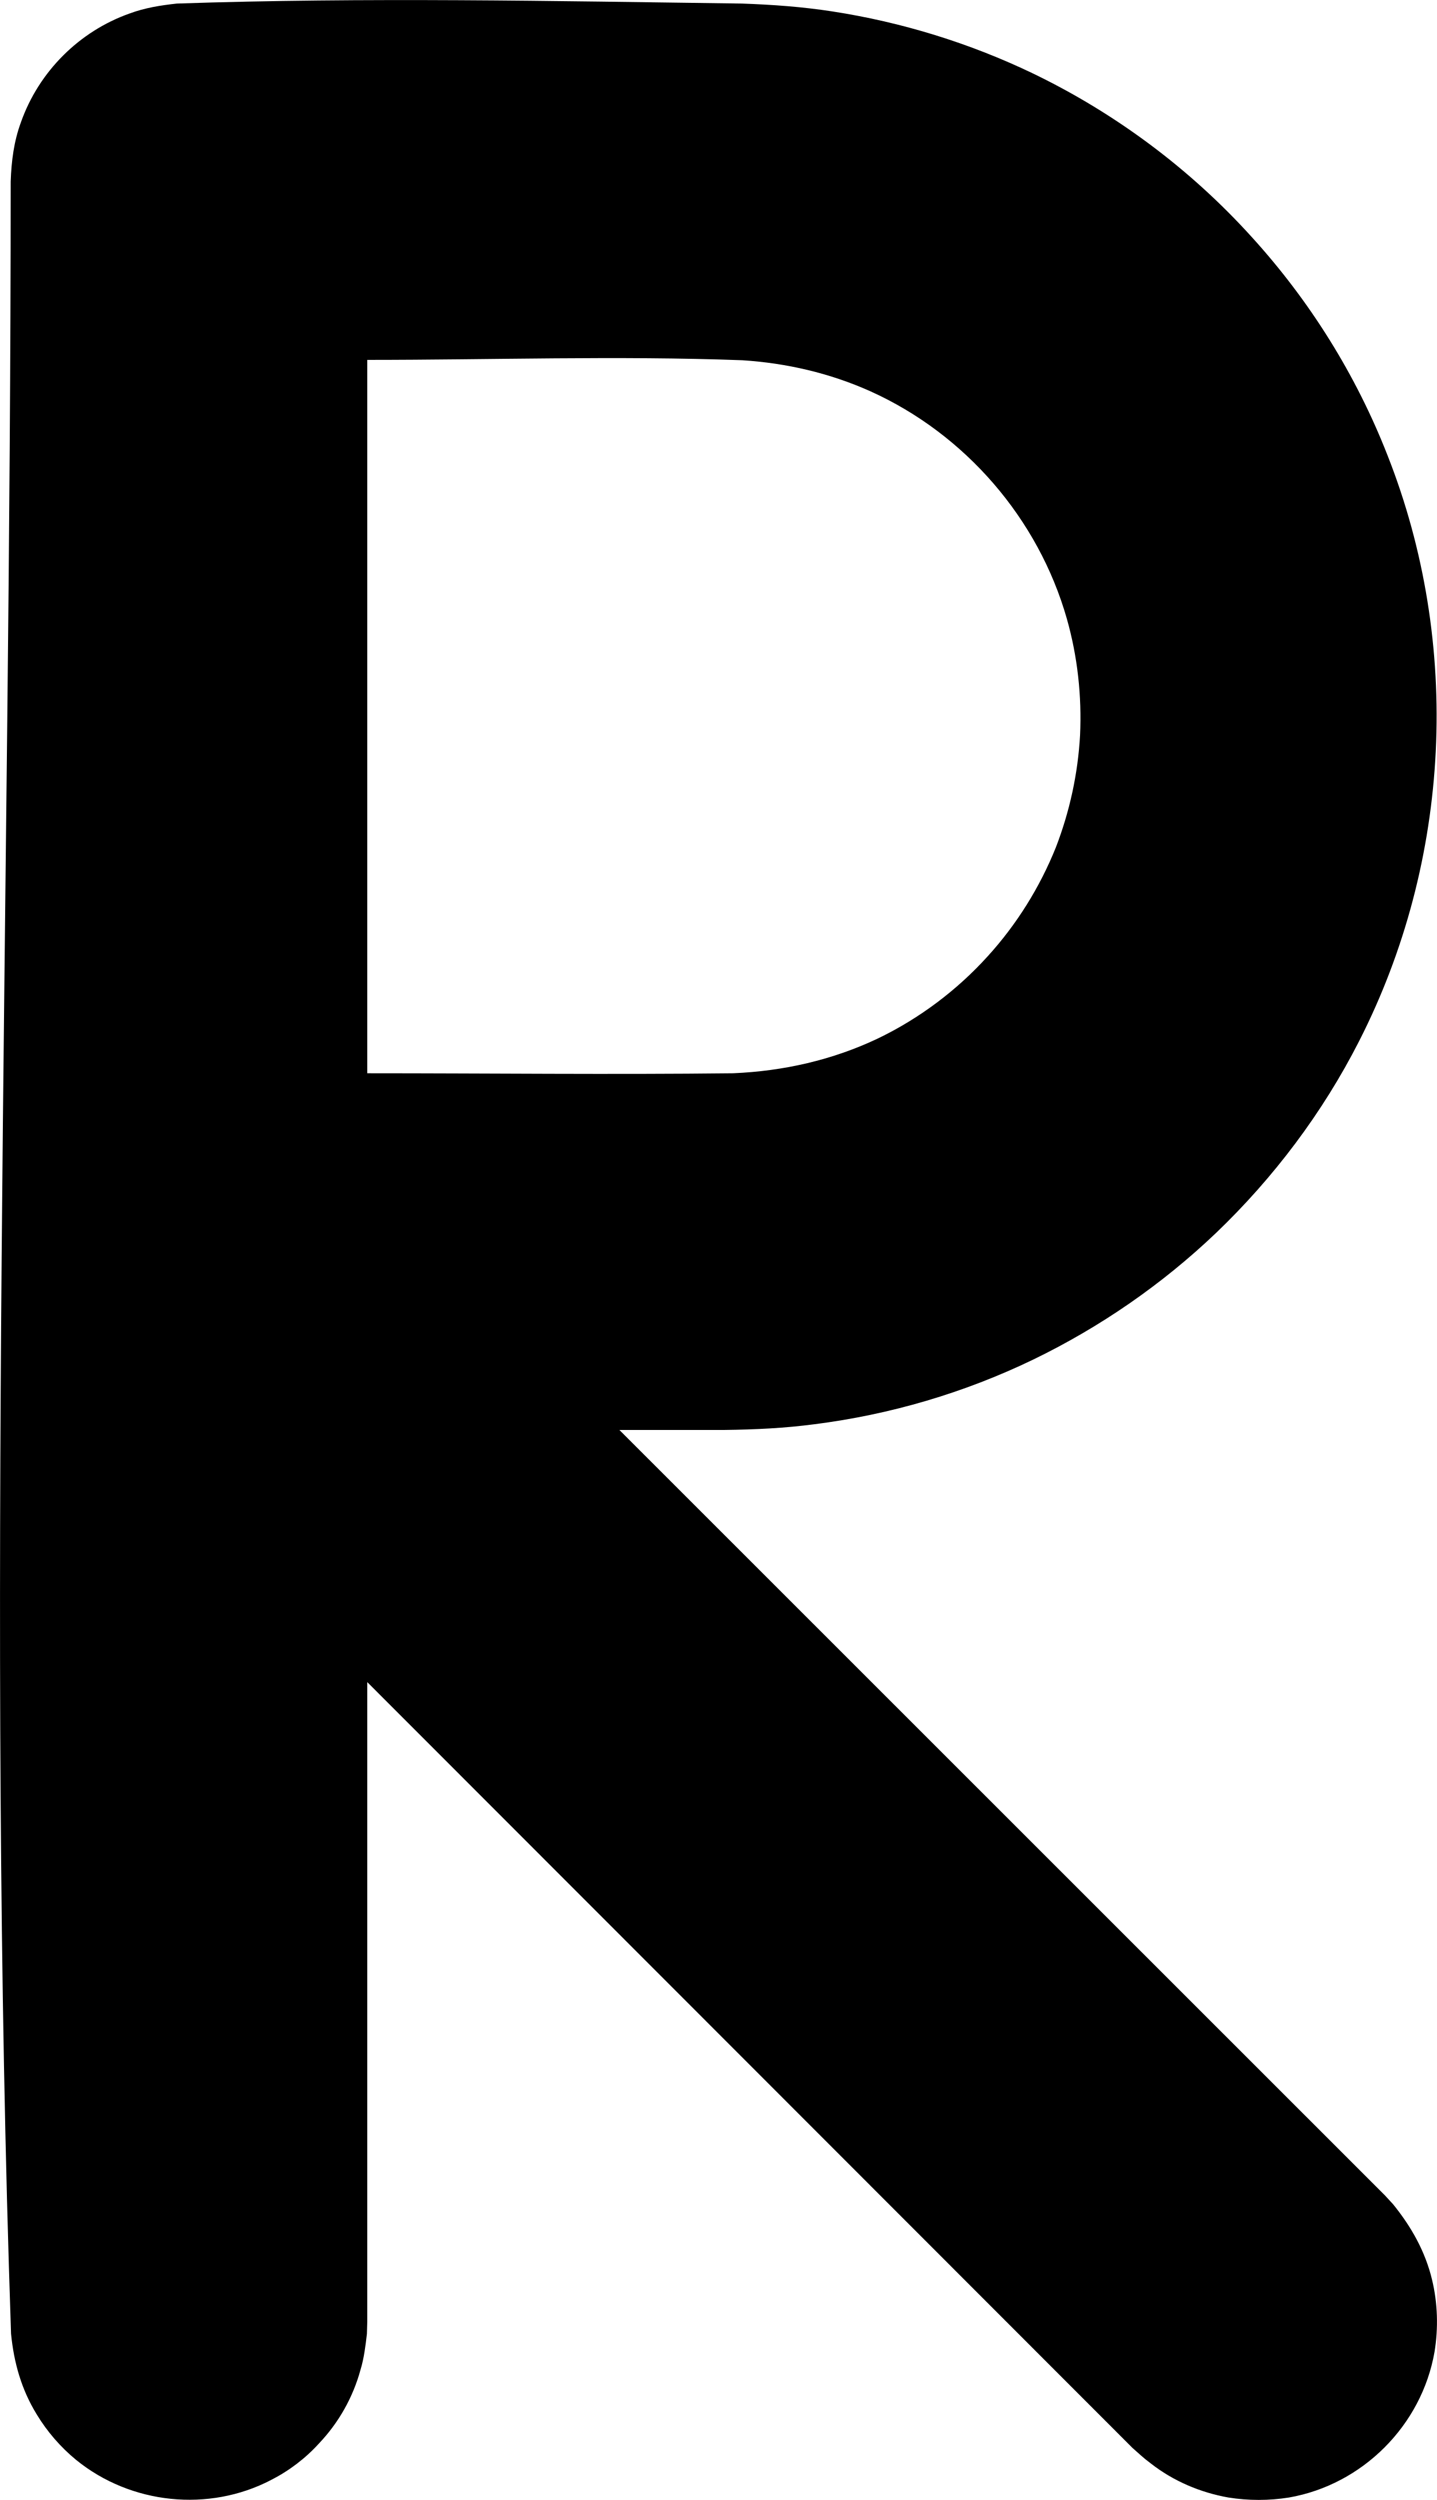 <svg version="1.1" xmlns="http://www.w3.org/2000/svg" xmlns:xlink="http://www.w3.org/1999/xlink" width="8.06" height="14.017" viewBox="0,0,8.06,14.017"><g transform="translate(-315.97,-172.991)"><g data-paper-data="{&quot;isPaintingLayer&quot;:true}" fill="#000000" fill-rule="nonzero" stroke="none" stroke-width="2" stroke-linecap="butt" stroke-linejoin="miter" stroke-miterlimit="10" stroke-dasharray="" stroke-dashoffset="0" style="mix-blend-mode: normal"><path d="M320.132,173.011c0.17,0.006 0.338,0.018 0.506,0.044c0.39,0.06 0.772,0.178 1.126,0.348c0.464,0.224 0.882,0.536 1.226,0.916c0.326,0.358 0.586,0.774 0.762,1.224c0.418,1.058 0.358,2.274 -0.16,3.288c-0.204,0.4 -0.478,0.764 -0.802,1.074c-0.302,0.288 -0.65,0.528 -1.026,0.71c-0.386,0.186 -0.8,0.308 -1.226,0.362c-0.166,0.022 -0.334,0.03 -0.502,0.032h-0.592l4.294,4.292l0.046,0.05c0.102,0.126 0.18,0.264 0.218,0.422c0.032,0.132 0.036,0.272 0.014,0.406c-0.072,0.412 -0.404,0.744 -0.816,0.816c-0.112,0.018 -0.228,0.018 -0.34,0c-0.158,-0.028 -0.308,-0.092 -0.434,-0.19c-0.048,-0.036 -0.058,-0.048 -0.104,-0.088l-4.292,-4.294v3.586l-0.002,0.068c-0.008,0.068 -0.016,0.136 -0.036,0.202c-0.042,0.154 -0.122,0.296 -0.232,0.412c-0.076,0.084 -0.168,0.154 -0.27,0.206c-0.35,0.182 -0.786,0.136 -1.092,-0.112c-0.088,-0.072 -0.164,-0.16 -0.222,-0.256c-0.086,-0.14 -0.128,-0.29 -0.144,-0.452c-0.138,-4.02 -0.002,-8.046 -0.002,-12.068c0.004,-0.116 0.018,-0.226 0.058,-0.334c0.1,-0.282 0.326,-0.508 0.608,-0.608c0.086,-0.032 0.174,-0.046 0.266,-0.056c1.056,-0.036 2.114,-0.014 3.17,0zM318.03,175.009v4c0.684,0 1.368,0.008 2.052,0c0.282,-0.012 0.558,-0.074 0.814,-0.196c0.232,-0.112 0.442,-0.27 0.614,-0.46c0.162,-0.178 0.292,-0.386 0.382,-0.61c0.078,-0.202 0.124,-0.414 0.136,-0.63c0.01,-0.22 -0.014,-0.44 -0.074,-0.652c-0.16,-0.562 -0.57,-1.036 -1.102,-1.276c-0.228,-0.102 -0.47,-0.158 -0.718,-0.174c-0.702,-0.026 -1.402,-0.002 -2.104,-0.002z"/></g></g></svg>